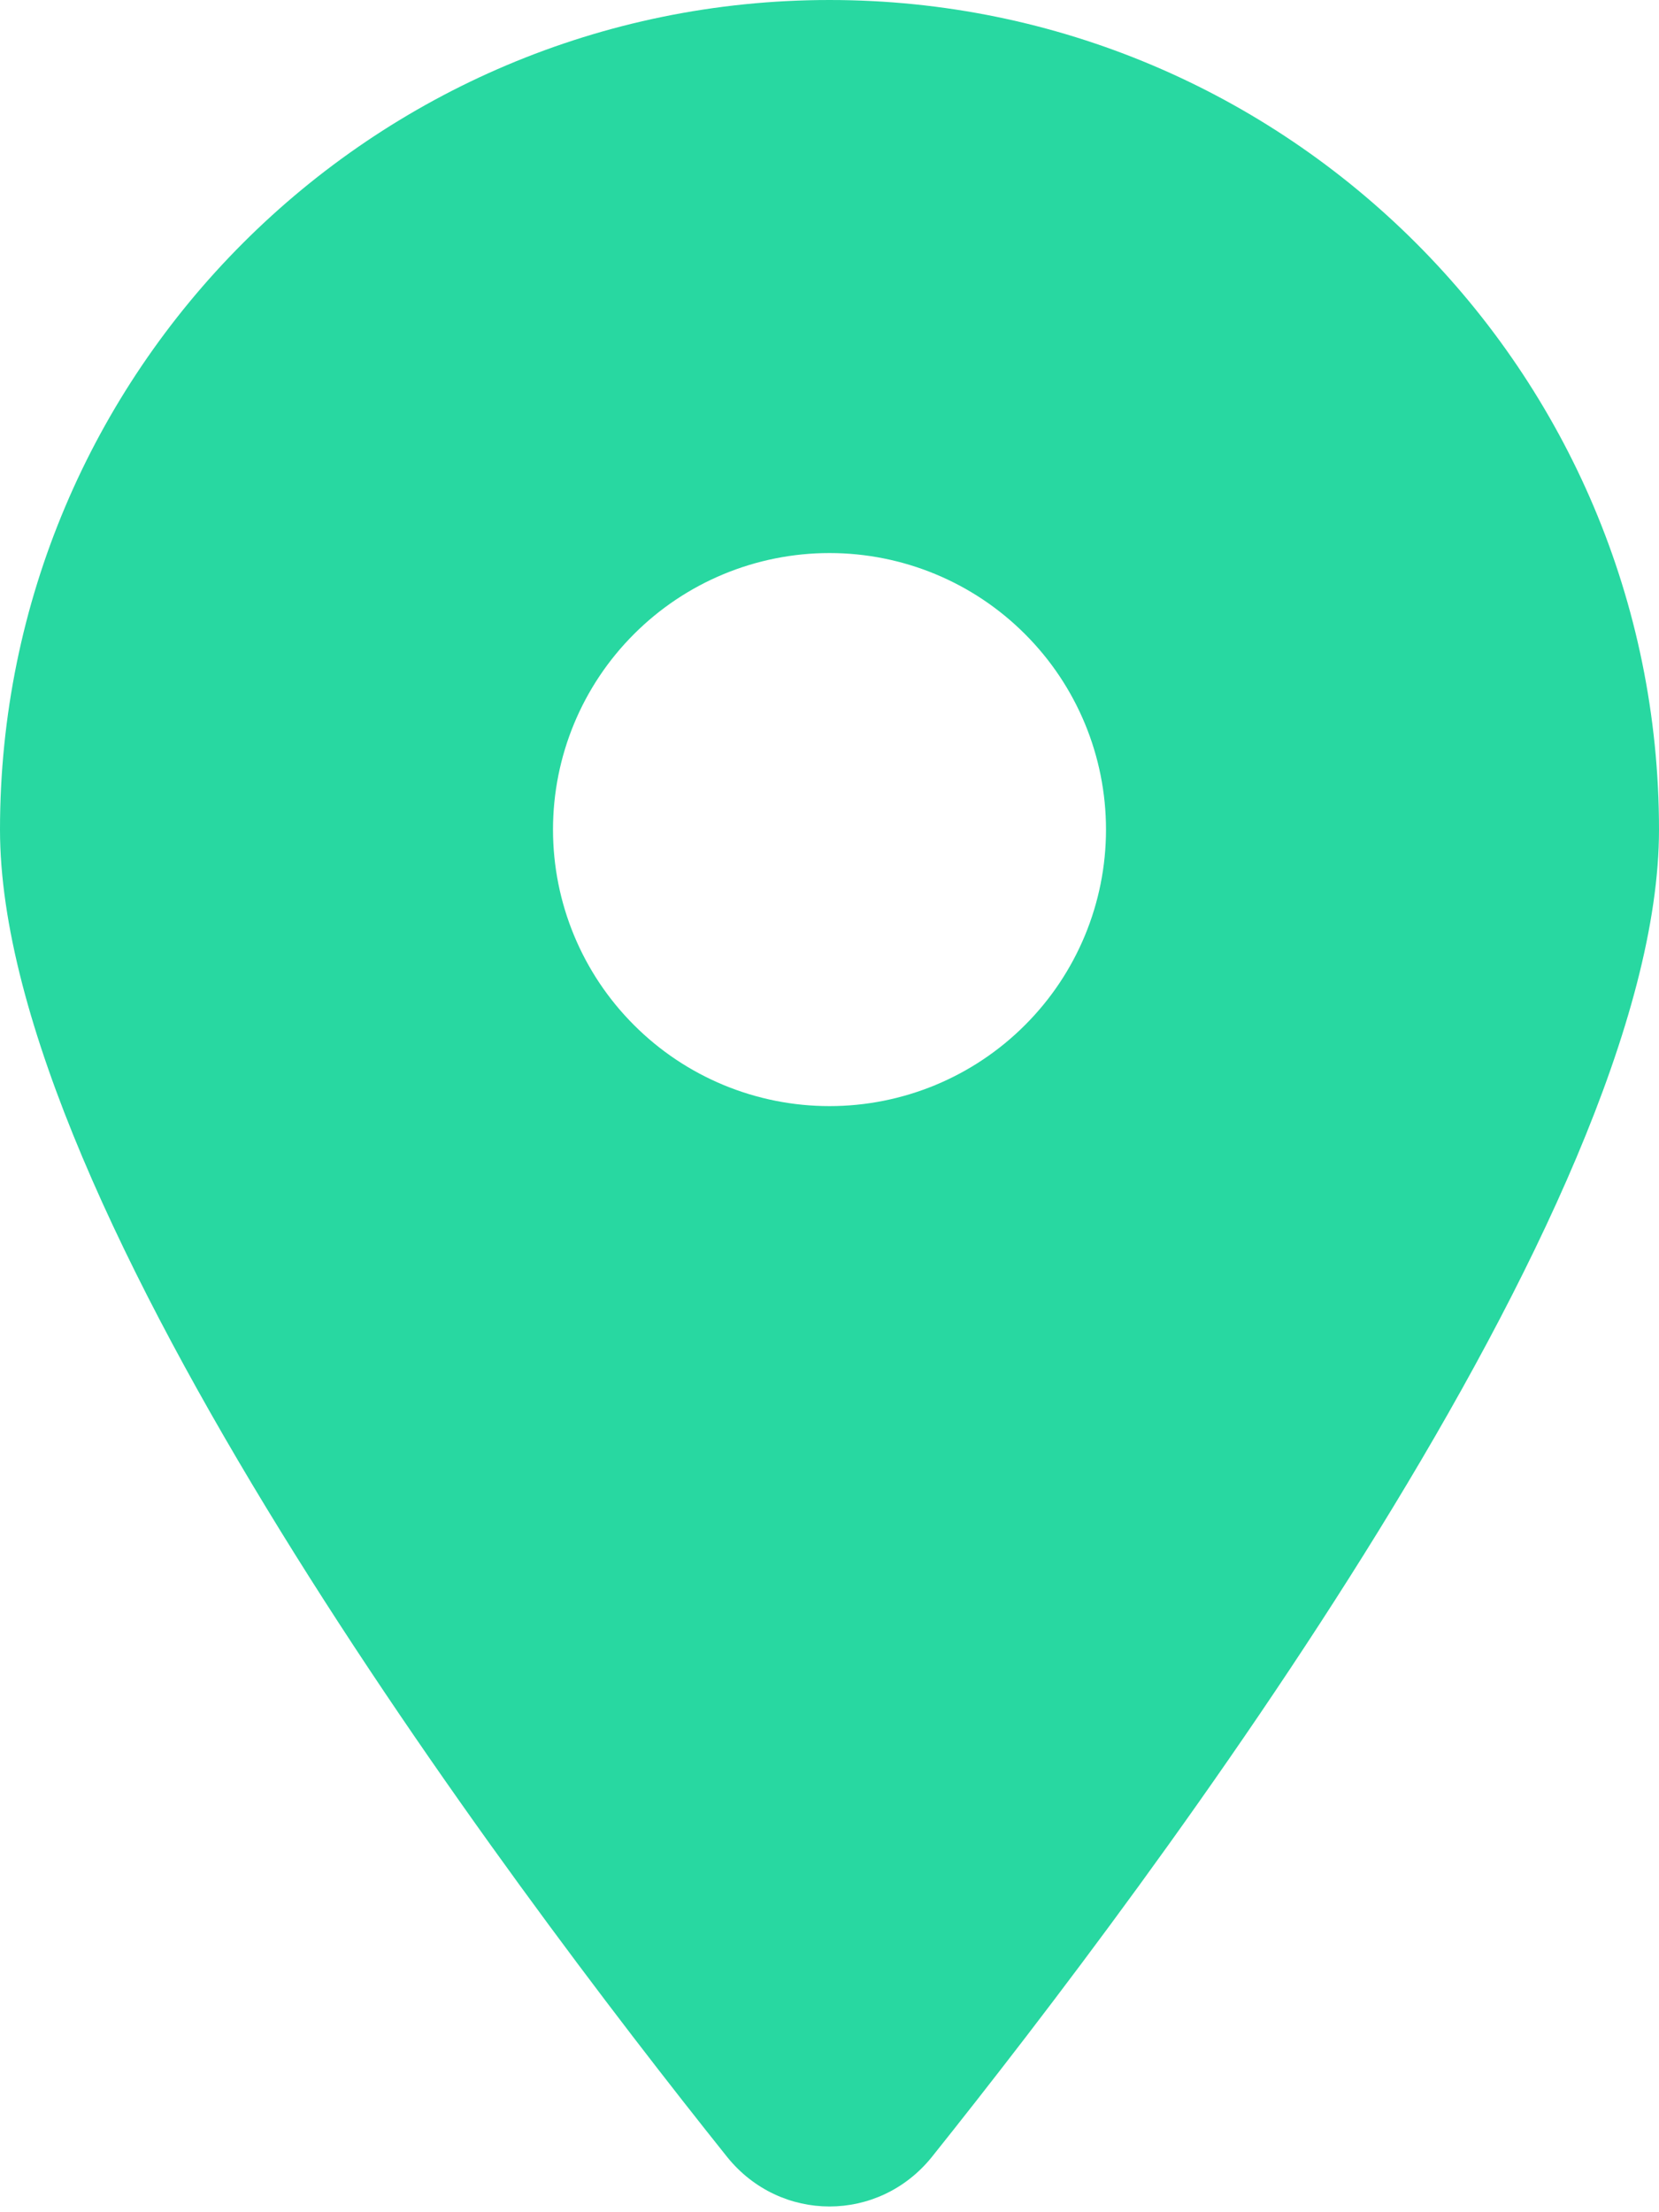 <svg width="18" height="24" viewBox="0 0 18 24" fill="none" xmlns="http://www.w3.org/2000/svg">
<g clip-path="url(#clip0_66_1132)">
<path d="M10.111 23.4C12.516 20.391 18 13.097 18 9C18 4.031 13.969 0 9 0C4.031 0 0 4.031 0 9C0 13.097 5.484 20.391 7.889 23.4C8.466 24.117 9.534 24.117 10.111 23.4ZM9 6C9.796 6 10.559 6.316 11.121 6.879C11.684 7.441 12 8.204 12 9C12 9.796 11.684 10.559 11.121 11.121C10.559 11.684 9.796 12 9 12C8.204 12 7.441 11.684 6.879 11.121C6.316 10.559 6 9.796 6 9C6 8.204 6.316 7.441 6.879 6.879C7.441 6.316 8.204 6 9 6Z" fill="#28D8A1"/>
</g>
<defs>
<clipPath id="clip0_66_1132">
<rect width="18" height="24" fill="white"/>
</clipPath>
</defs>
</svg>
